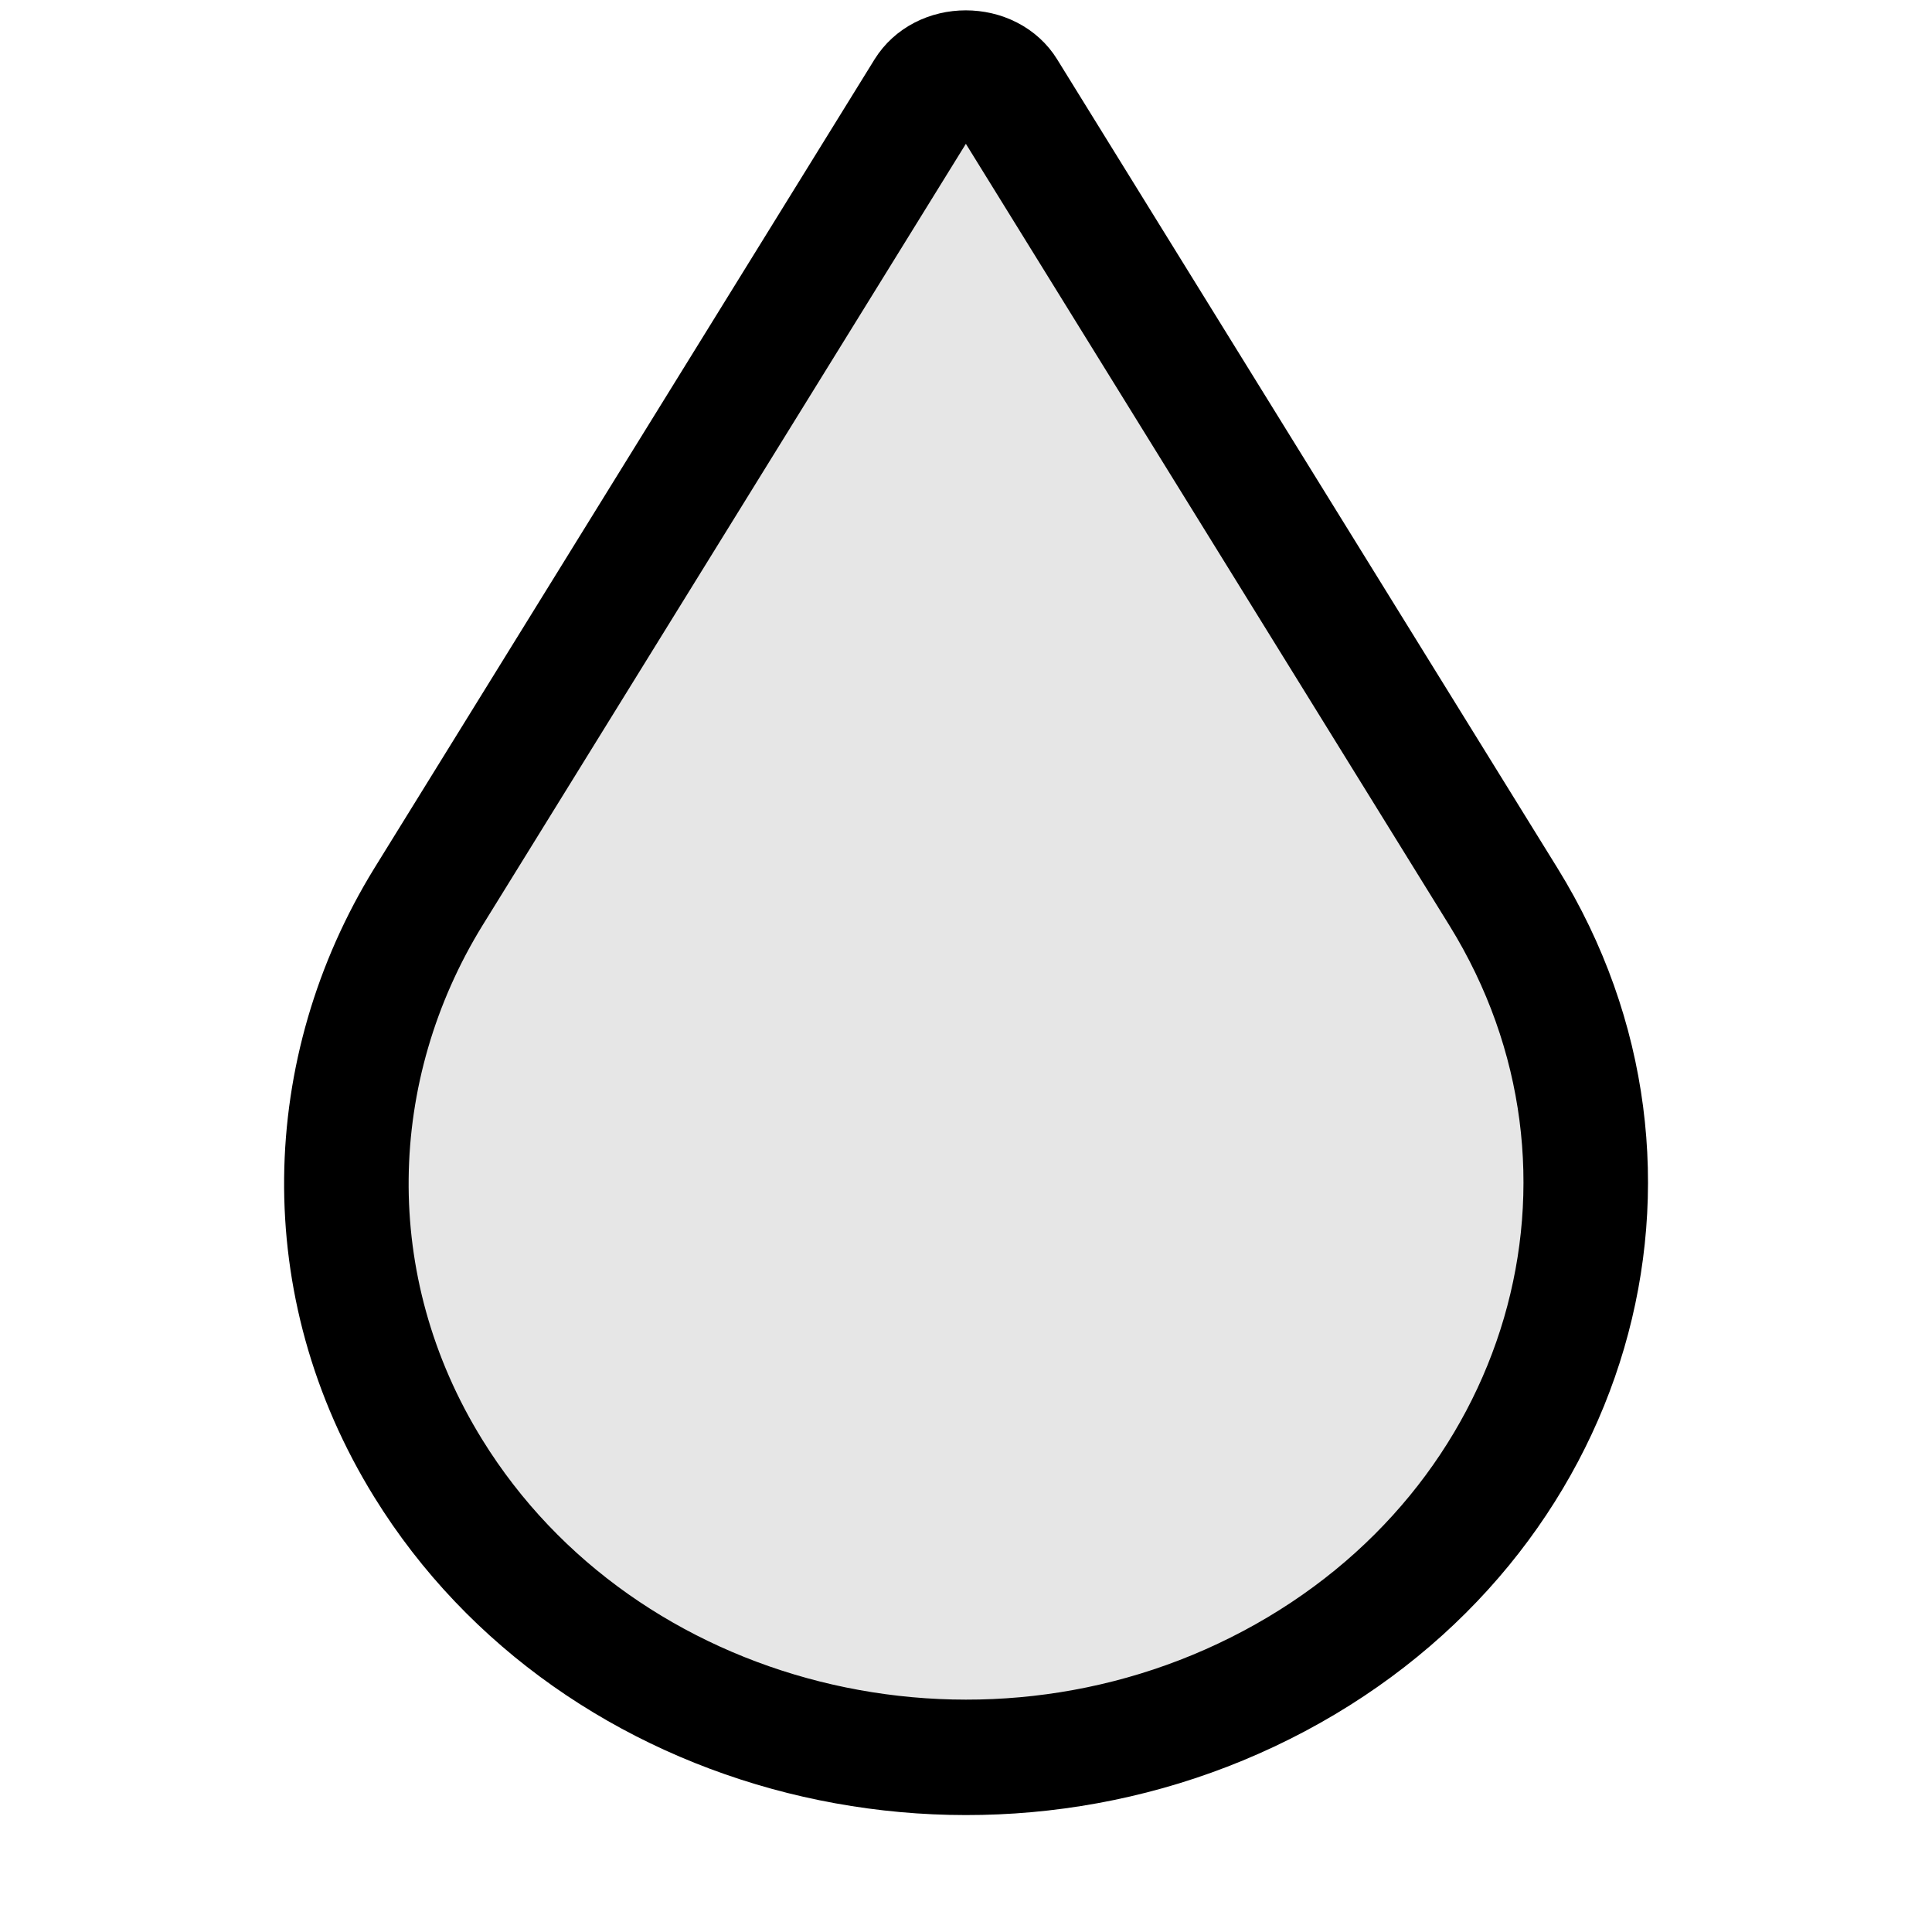 <?xml version="1.0" encoding="UTF-8" standalone="no"?>
<!DOCTYPE svg PUBLIC "-//W3C//DTD SVG 1.1//EN" "http://www.w3.org/Graphics/SVG/1.1/DTD/svg11.dtd">
<svg width="100%" height="100%" viewBox="0 0 96 96" version="1.1" xmlns="http://www.w3.org/2000/svg" xmlns:xlink="http://www.w3.org/1999/xlink" xml:space="preserve" xmlns:serif="http://www.serif.com/" style="fill-rule:evenodd;clip-rule:evenodd;stroke-linejoin:round;stroke-miterlimit:2;">
    <g id="fg" transform="matrix(7.546,0,0,6.995,-12.371,-10.608)">
        <path d="M7.999,2C7.903,2 7.809,2.047 7.754,2.142L4.46,7.888C3.767,9.103 3.714,10.648 4.46,11.948C5.581,13.904 8.074,14.58 10.03,13.458C11.985,12.337 12.661,9.844 11.54,7.888L8.245,2.142C8.191,2.047 8.095,2 7.999,2Z" style="fill:rgb(230,230,230);fill-rule:nonzero;stroke:black;stroke-width:0.82px;"/>
    </g>
</svg>

